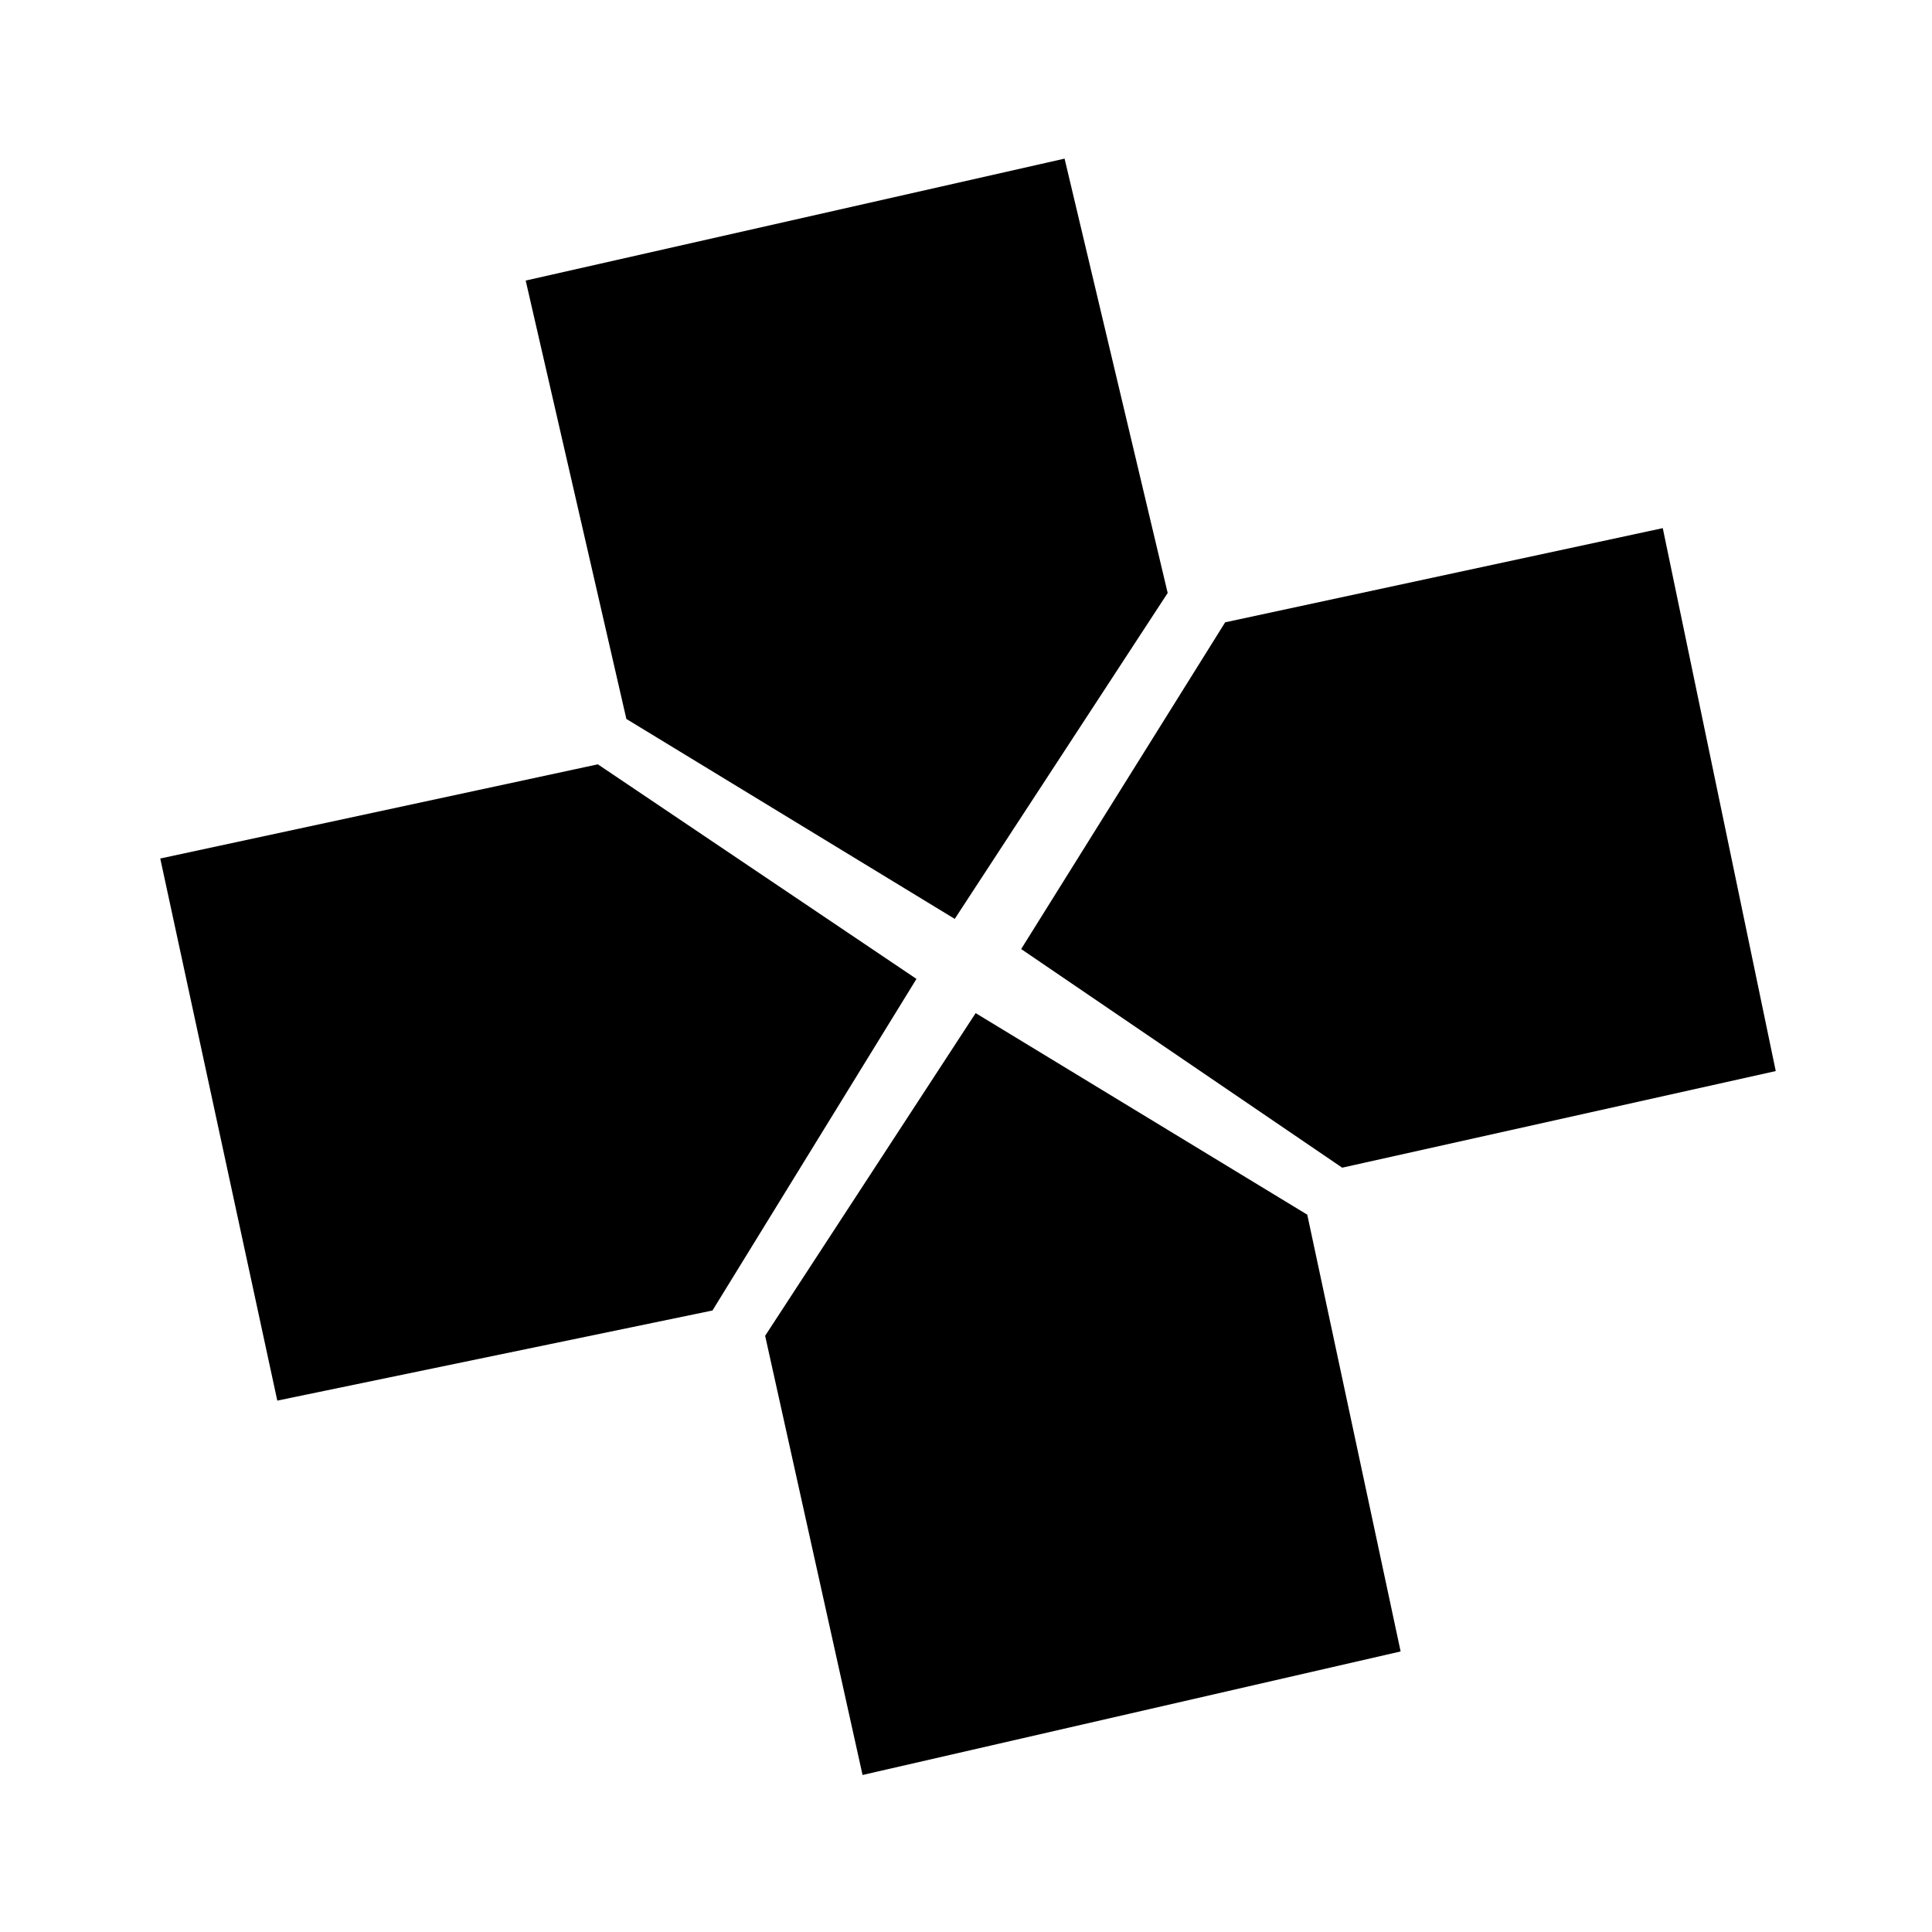 <?xml version="1.0" encoding="utf-8"?>
<svg
	version="1.1"
	xmlns="http://www.w3.org/2000/svg"
	xmlns:xlink="http://www.w3.org/1999/xlink"
	x="0%" y="0%"
	width="100%" height="100%"
	viewBox="0 0 24.0 24.0"
	enable-background="new 0 0 24.0 24.0"
	xml:space="preserve">
	<path
		fill="#000000"
		stroke="#000000"
		fill-opacity="1.000"
		stroke-opacity="1.000"
		fill-rule="nonzero"
		stroke-width="0.066"
		stroke-linejoin="miter"
		stroke-linecap="square"
		d="M7.81,8.91L11.85,11.37L14.47,7.36L13.20,2.01L6.57,3.51z"/>
	<path
		fill="#000000"
		stroke="#000000"
		fill-opacity="1.000"
		stroke-opacity="1.000"
		fill-rule="nonzero"
		stroke-width="0.066"
		stroke-linejoin="miter"
		stroke-linecap="square"
		d="M9.54,16.60L12.13,12.63L16.21,15.11L17.36,20.49L10.74,22.01z"/>
	<path
		fill="#000000"
		stroke="#000000"
		fill-opacity="1.000"
		stroke-opacity="1.000"
		fill-rule="nonzero"
		stroke-width="0.066"
		stroke-linejoin="miter"
		stroke-linecap="square"
		d="M7.42,9.53L11.34,12.17L8.83,16.25L3.47,17.36L2.03,10.69z"/>
	<path
		fill="#000000"
		stroke="#000000"
		fill-opacity="1.000"
		stroke-opacity="1.000"
		fill-rule="nonzero"
		stroke-width="0.066"
		stroke-linejoin="miter"
		stroke-linecap="square"
		d="M15.24,7.76L12.73,11.78L16.68,14.47L22.02,13.28L20.63,6.60z"/>
</svg>